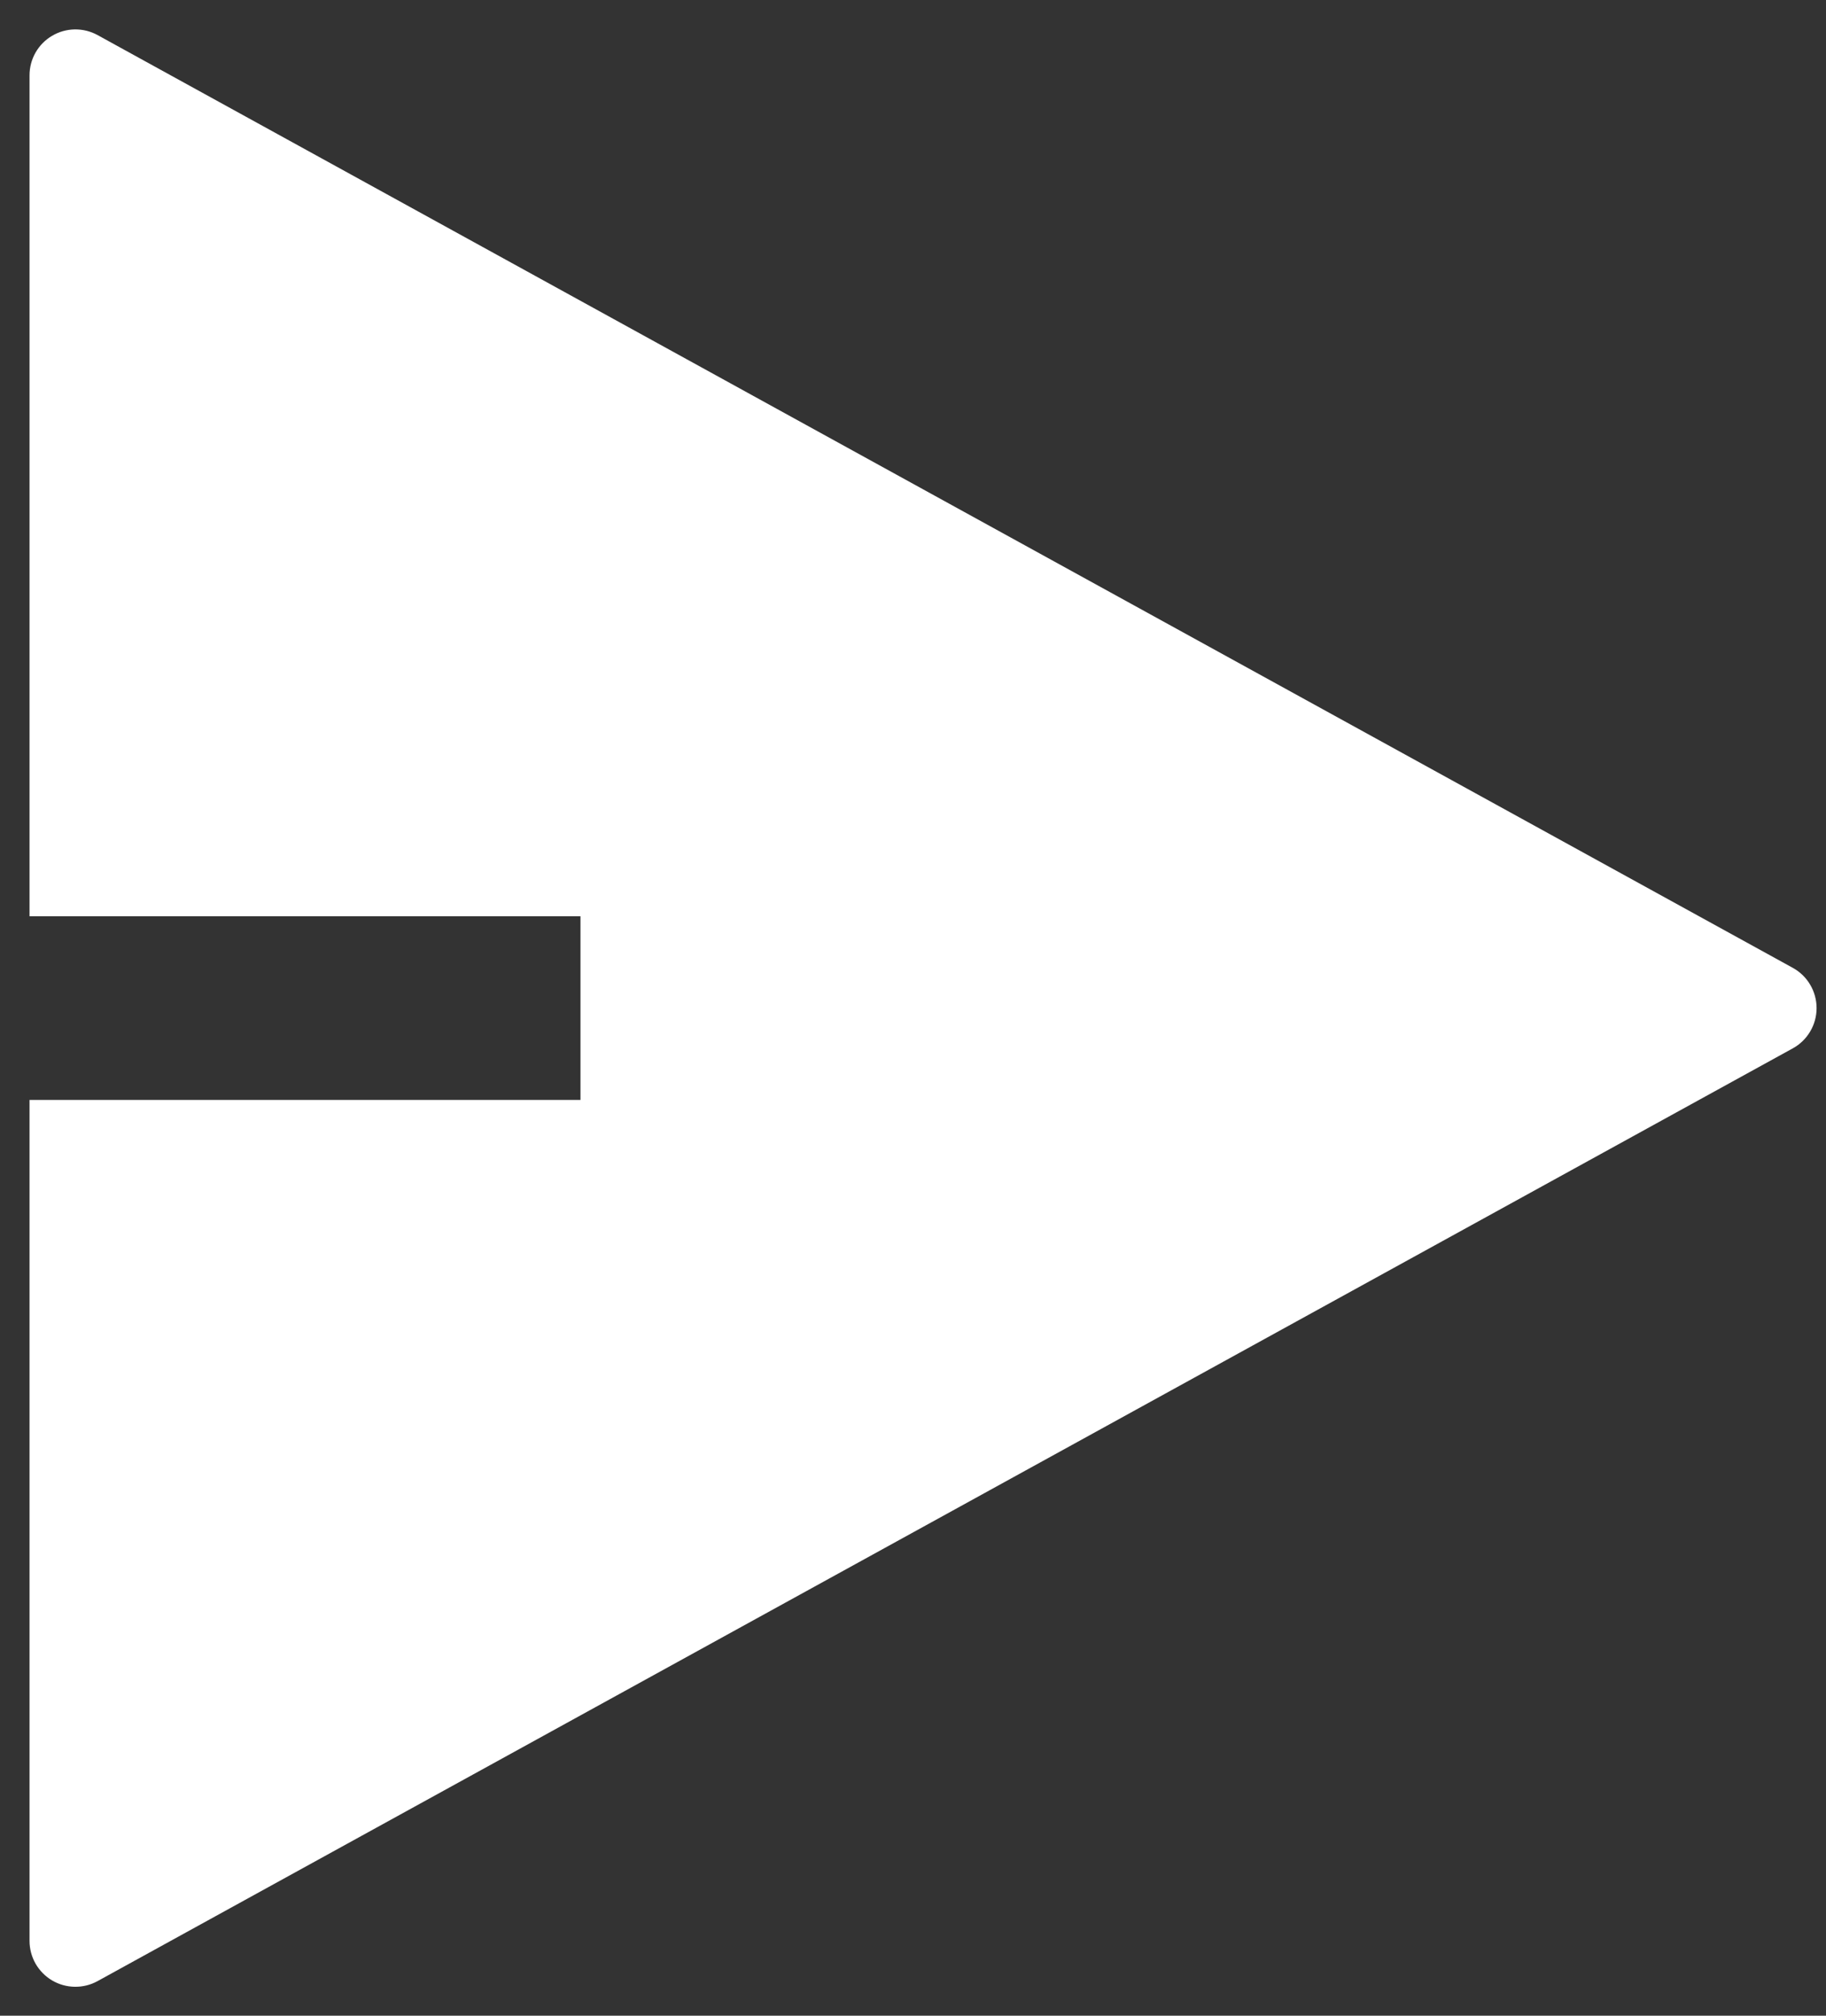<svg width="58" height="64" viewBox="0 0 58 64" fill="none" xmlns="http://www.w3.org/2000/svg">
<rect x="0" y="0" width="58" height="64" fill="#333333" stroke="none"/>
<path d="M0.938 34.924H18.438V29.091H0.938V2.392C0.938 2.138 1.004 1.889 1.129 1.669C1.255 1.449 1.436 1.265 1.654 1.137C1.872 1.008 2.12 0.938 2.373 0.934C2.627 0.93 2.877 0.992 3.099 1.114L56.946 30.73C57.175 30.856 57.366 31.041 57.498 31.266C57.631 31.49 57.701 31.747 57.701 32.008C57.701 32.269 57.631 32.525 57.498 32.749C57.366 32.974 57.175 33.159 56.946 33.285L3.099 62.901C2.877 63.023 2.627 63.085 2.373 63.081C2.12 63.077 1.872 63.008 1.654 62.879C1.436 62.75 1.255 62.566 1.129 62.346C1.004 62.126 0.938 61.877 0.938 61.623V34.924Z" fill="white"/>
</svg>
